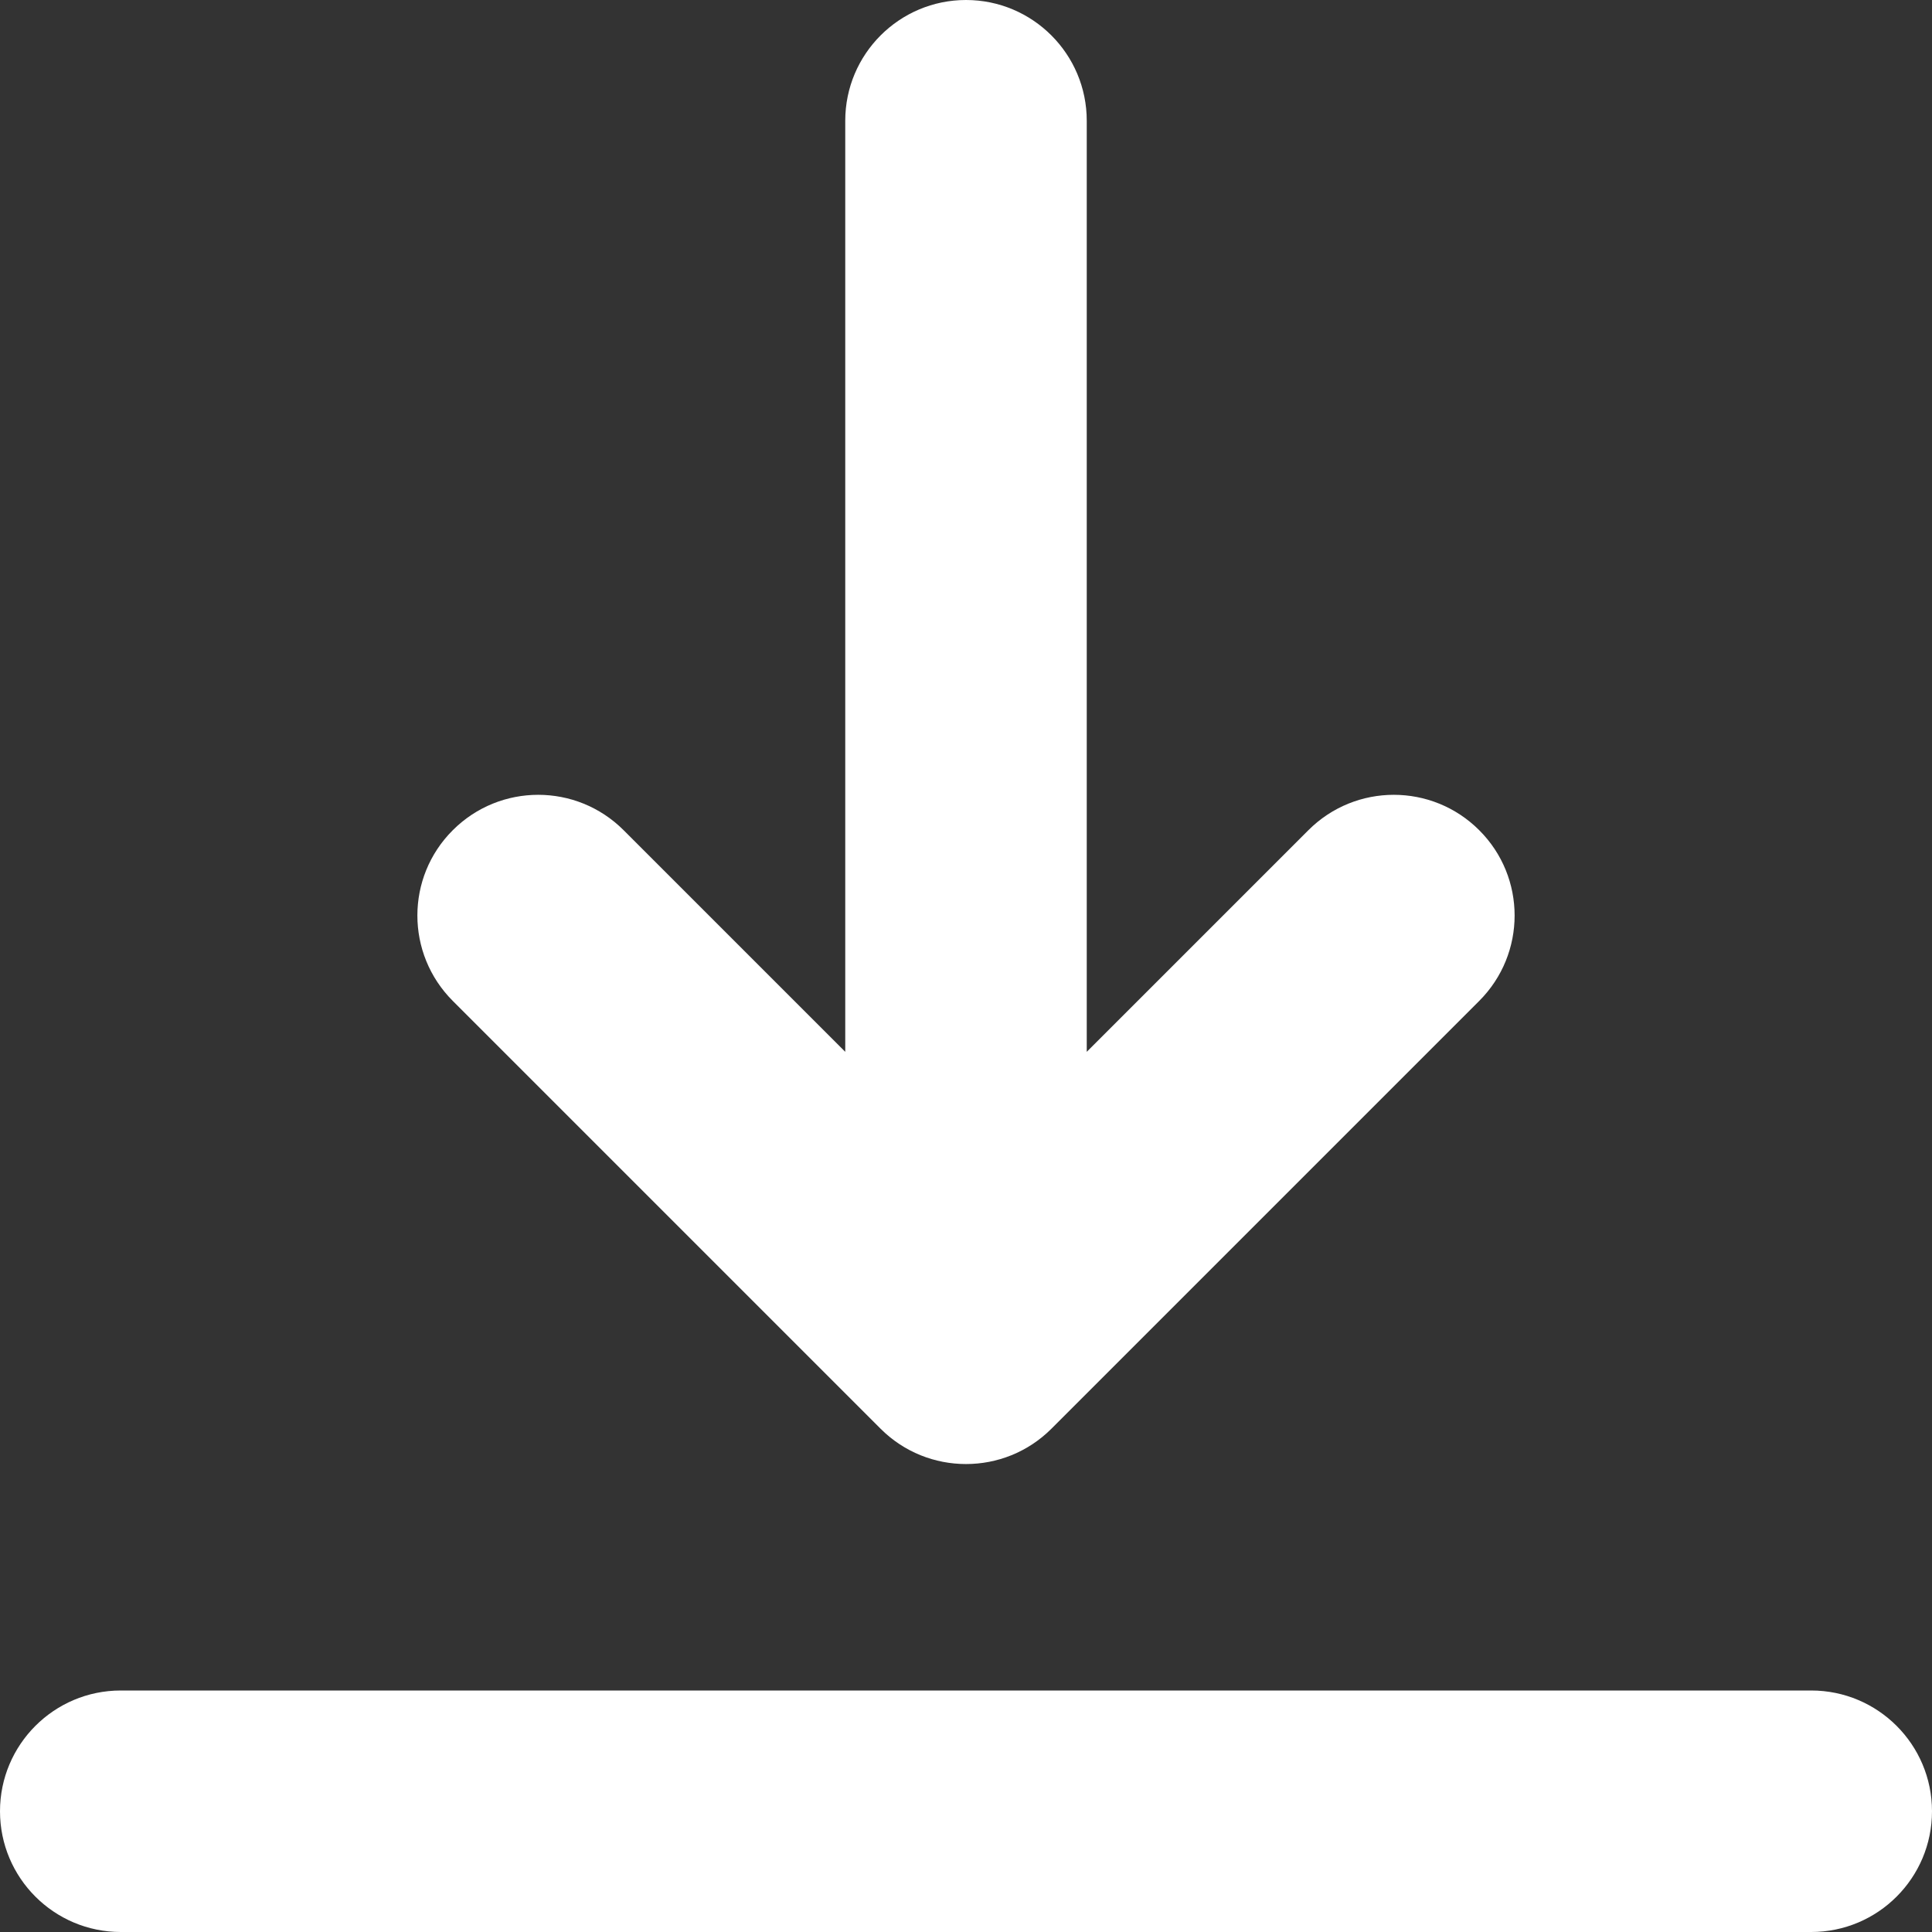 <svg width="14" height="14" viewBox="0 0 14 14" fill="none" xmlns="http://www.w3.org/2000/svg">
<rect x="0" y="0" width="14" height="14" fill="#333333" stroke="none"/>
<g clip-path="url(#clip0_2605_2499)">
<path d="M14 13.125C14 13.608 13.608 14 13.125 14H0.875C0.392 14 0 13.608 0 13.125C0 12.642 0.392 12.25 0.875 12.25H13.125C13.608 12.25 14 12.642 14 13.125ZM6.381 10.353C6.552 10.524 6.776 10.609 7 10.609C7.224 10.609 7.448 10.524 7.619 10.353L10.719 7.253C11.061 6.911 11.061 6.357 10.719 6.016C10.377 5.674 9.823 5.674 9.481 6.016L7.875 7.622V0.875C7.875 0.392 7.483 0 7 0C6.517 0 6.125 0.392 6.125 0.875V7.622L4.519 6.016C4.177 5.674 3.623 5.674 3.281 6.016C2.939 6.357 2.939 6.911 3.281 7.253L6.381 10.353Z" fill="white"/>
</g>
<defs>
<clipPath id="clip0_2605_2499">
<rect width="14" height="14" fill="white"/>
</clipPath>
</defs>
</svg>
